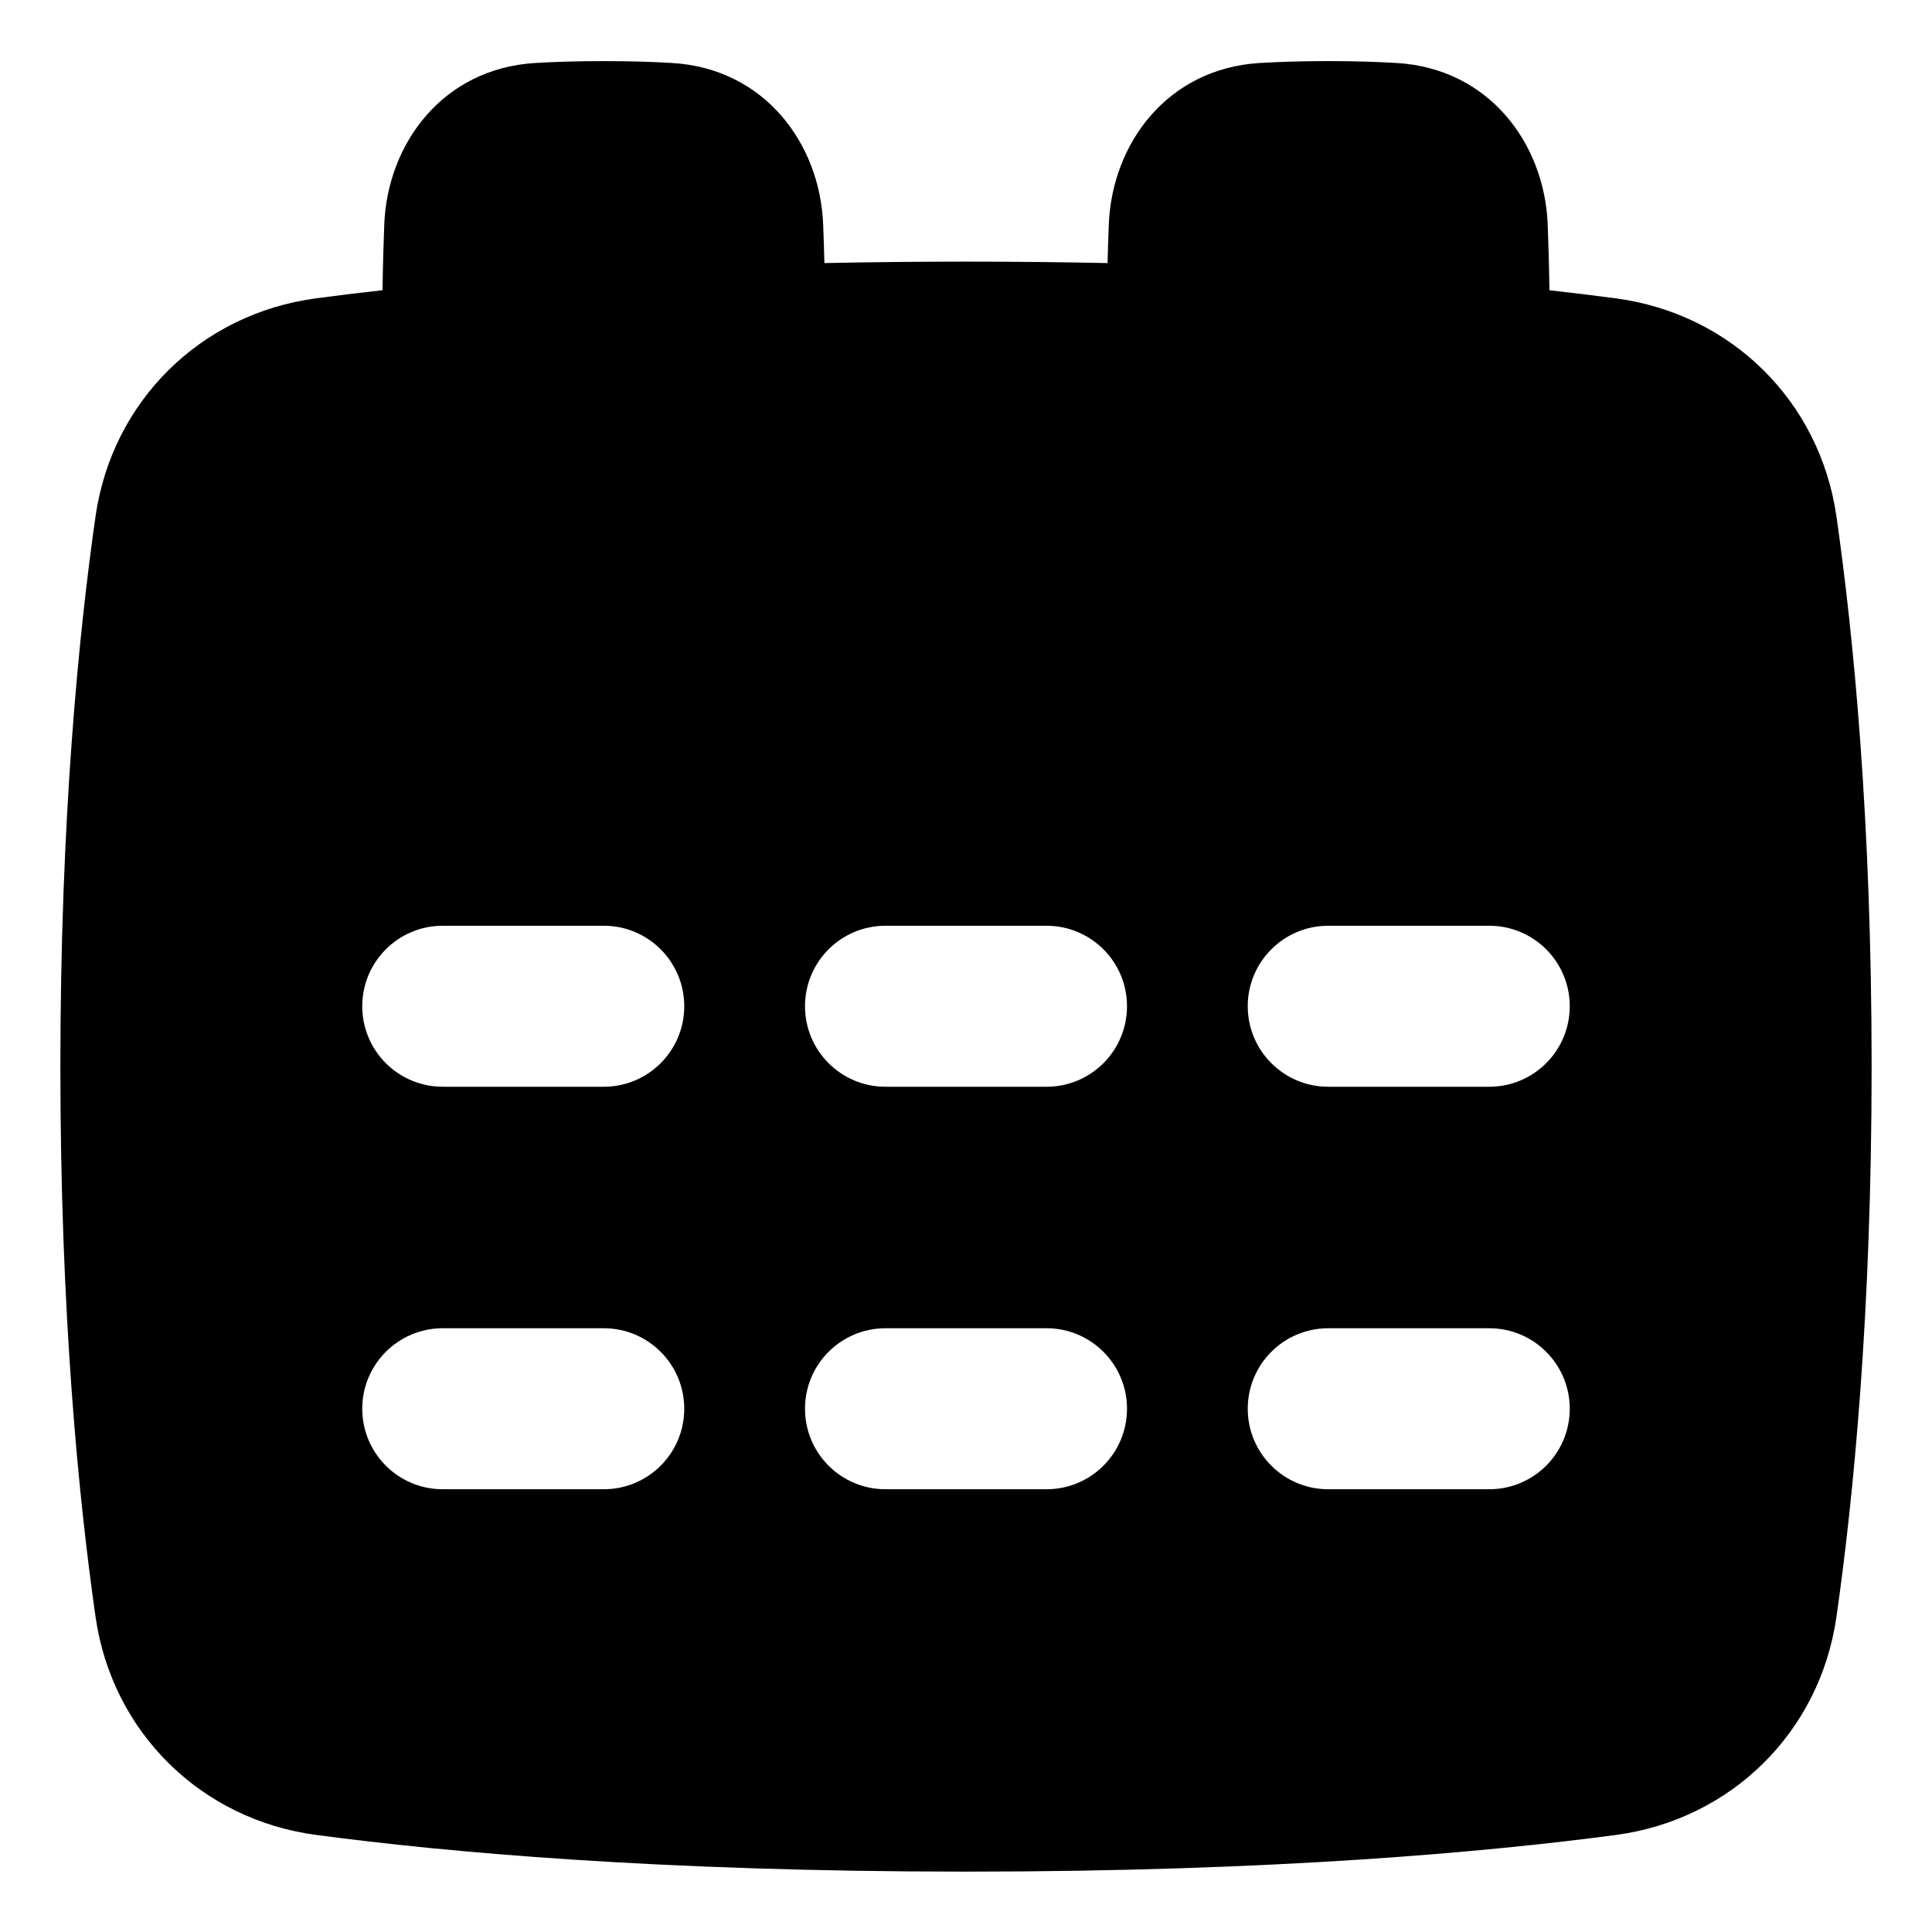 <svg xmlns="http://www.w3.org/2000/svg" fill="none" viewBox="0 0 48 48" id="Calendar-Mark--Streamline-Plump">
  <desc>
    Calendar Mark Streamline Icon: https://streamlinehq.com
  </desc>
  <g id="calendar-mark--calendar-date-day-month-mark">
    <path id="Subtract" fill="#000000" fill-rule="evenodd" d="M38.495 7.21c-0.008 -0.606 -0.024 -1.155 -0.043 -1.638 -0.081 -2.01 -1.458 -3.869 -3.748 -4.007 -0.483 -0.029 -1.046 -0.047 -1.704 -0.047s-1.221 0.018 -1.704 0.047c-2.29 0.138 -3.667 1.997 -3.748 4.007 -0.012 0.297 -0.022 0.619 -0.031 0.964C26.405 6.513 25.233 6.5 24 6.5c-1.233 0 -2.405 0.013 -3.518 0.036 -0.008 -0.345 -0.019 -0.667 -0.031 -0.964 -0.081 -2.01 -1.458 -3.869 -3.748 -4.007 -0.483 -0.029 -1.046 -0.047 -1.704 -0.047s-1.221 0.018 -1.704 0.047c-2.29 0.138 -3.667 1.997 -3.748 4.007 -0.019 0.483 -0.035 1.032 -0.043 1.638 -0.603 0.067 -1.153 0.135 -1.652 0.202 -2.862 0.381 -5.069 2.554 -5.479 5.418C1.957 15.741 1.5 20.336 1.5 26.5c0 6.164 0.457 10.759 0.874 13.67 0.41 2.864 2.617 5.037 5.479 5.418C11.052 46.015 16.368 46.5 24 46.5c7.632 0 12.948 -0.485 16.147 -0.911 2.862 -0.382 5.069 -2.554 5.479 -5.418 0.417 -2.911 0.874 -7.507 0.874 -13.67 0 -6.164 -0.457 -10.759 -0.874 -13.67 -0.41 -2.864 -2.617 -5.037 -5.479 -5.418 -0.499 -0.067 -1.049 -0.134 -1.652 -0.202ZM20 25c0 -1.105 0.895 -2 2 -2h4c1.105 0 2 0.895 2 2s-0.895 2 -2 2h-4c-1.105 0 -2 -0.895 -2 -2Zm13 -2c-1.105 0 -2 0.895 -2 2s0.895 2 2 2h4c1.105 0 2 -0.895 2 -2s-0.895 -2 -2 -2h-4Zm-16 2c0 -1.105 -0.895 -2 -2 -2h-4c-1.105 0 -2 0.895 -2 2s0.895 2 2 2h4c1.105 0 2 -0.895 2 -2Zm5 8c-1.105 0 -2 0.895 -2 2s0.895 2 2 2h4c1.105 0 2 -0.895 2 -2s-0.895 -2 -2 -2h-4Zm9 2c0 -1.105 0.895 -2 2 -2h4c1.105 0 2 0.895 2 2s-0.895 2 -2 2h-4c-1.105 0 -2 -0.895 -2 -2Zm-16 -2c1.105 0 2 0.895 2 2s-0.895 2 -2 2h-4c-1.105 0 -2 -0.895 -2 -2s0.895 -2 2 -2h4Z" clip-rule="evenodd" stroke-width="1"></path>
  </g>
</svg>